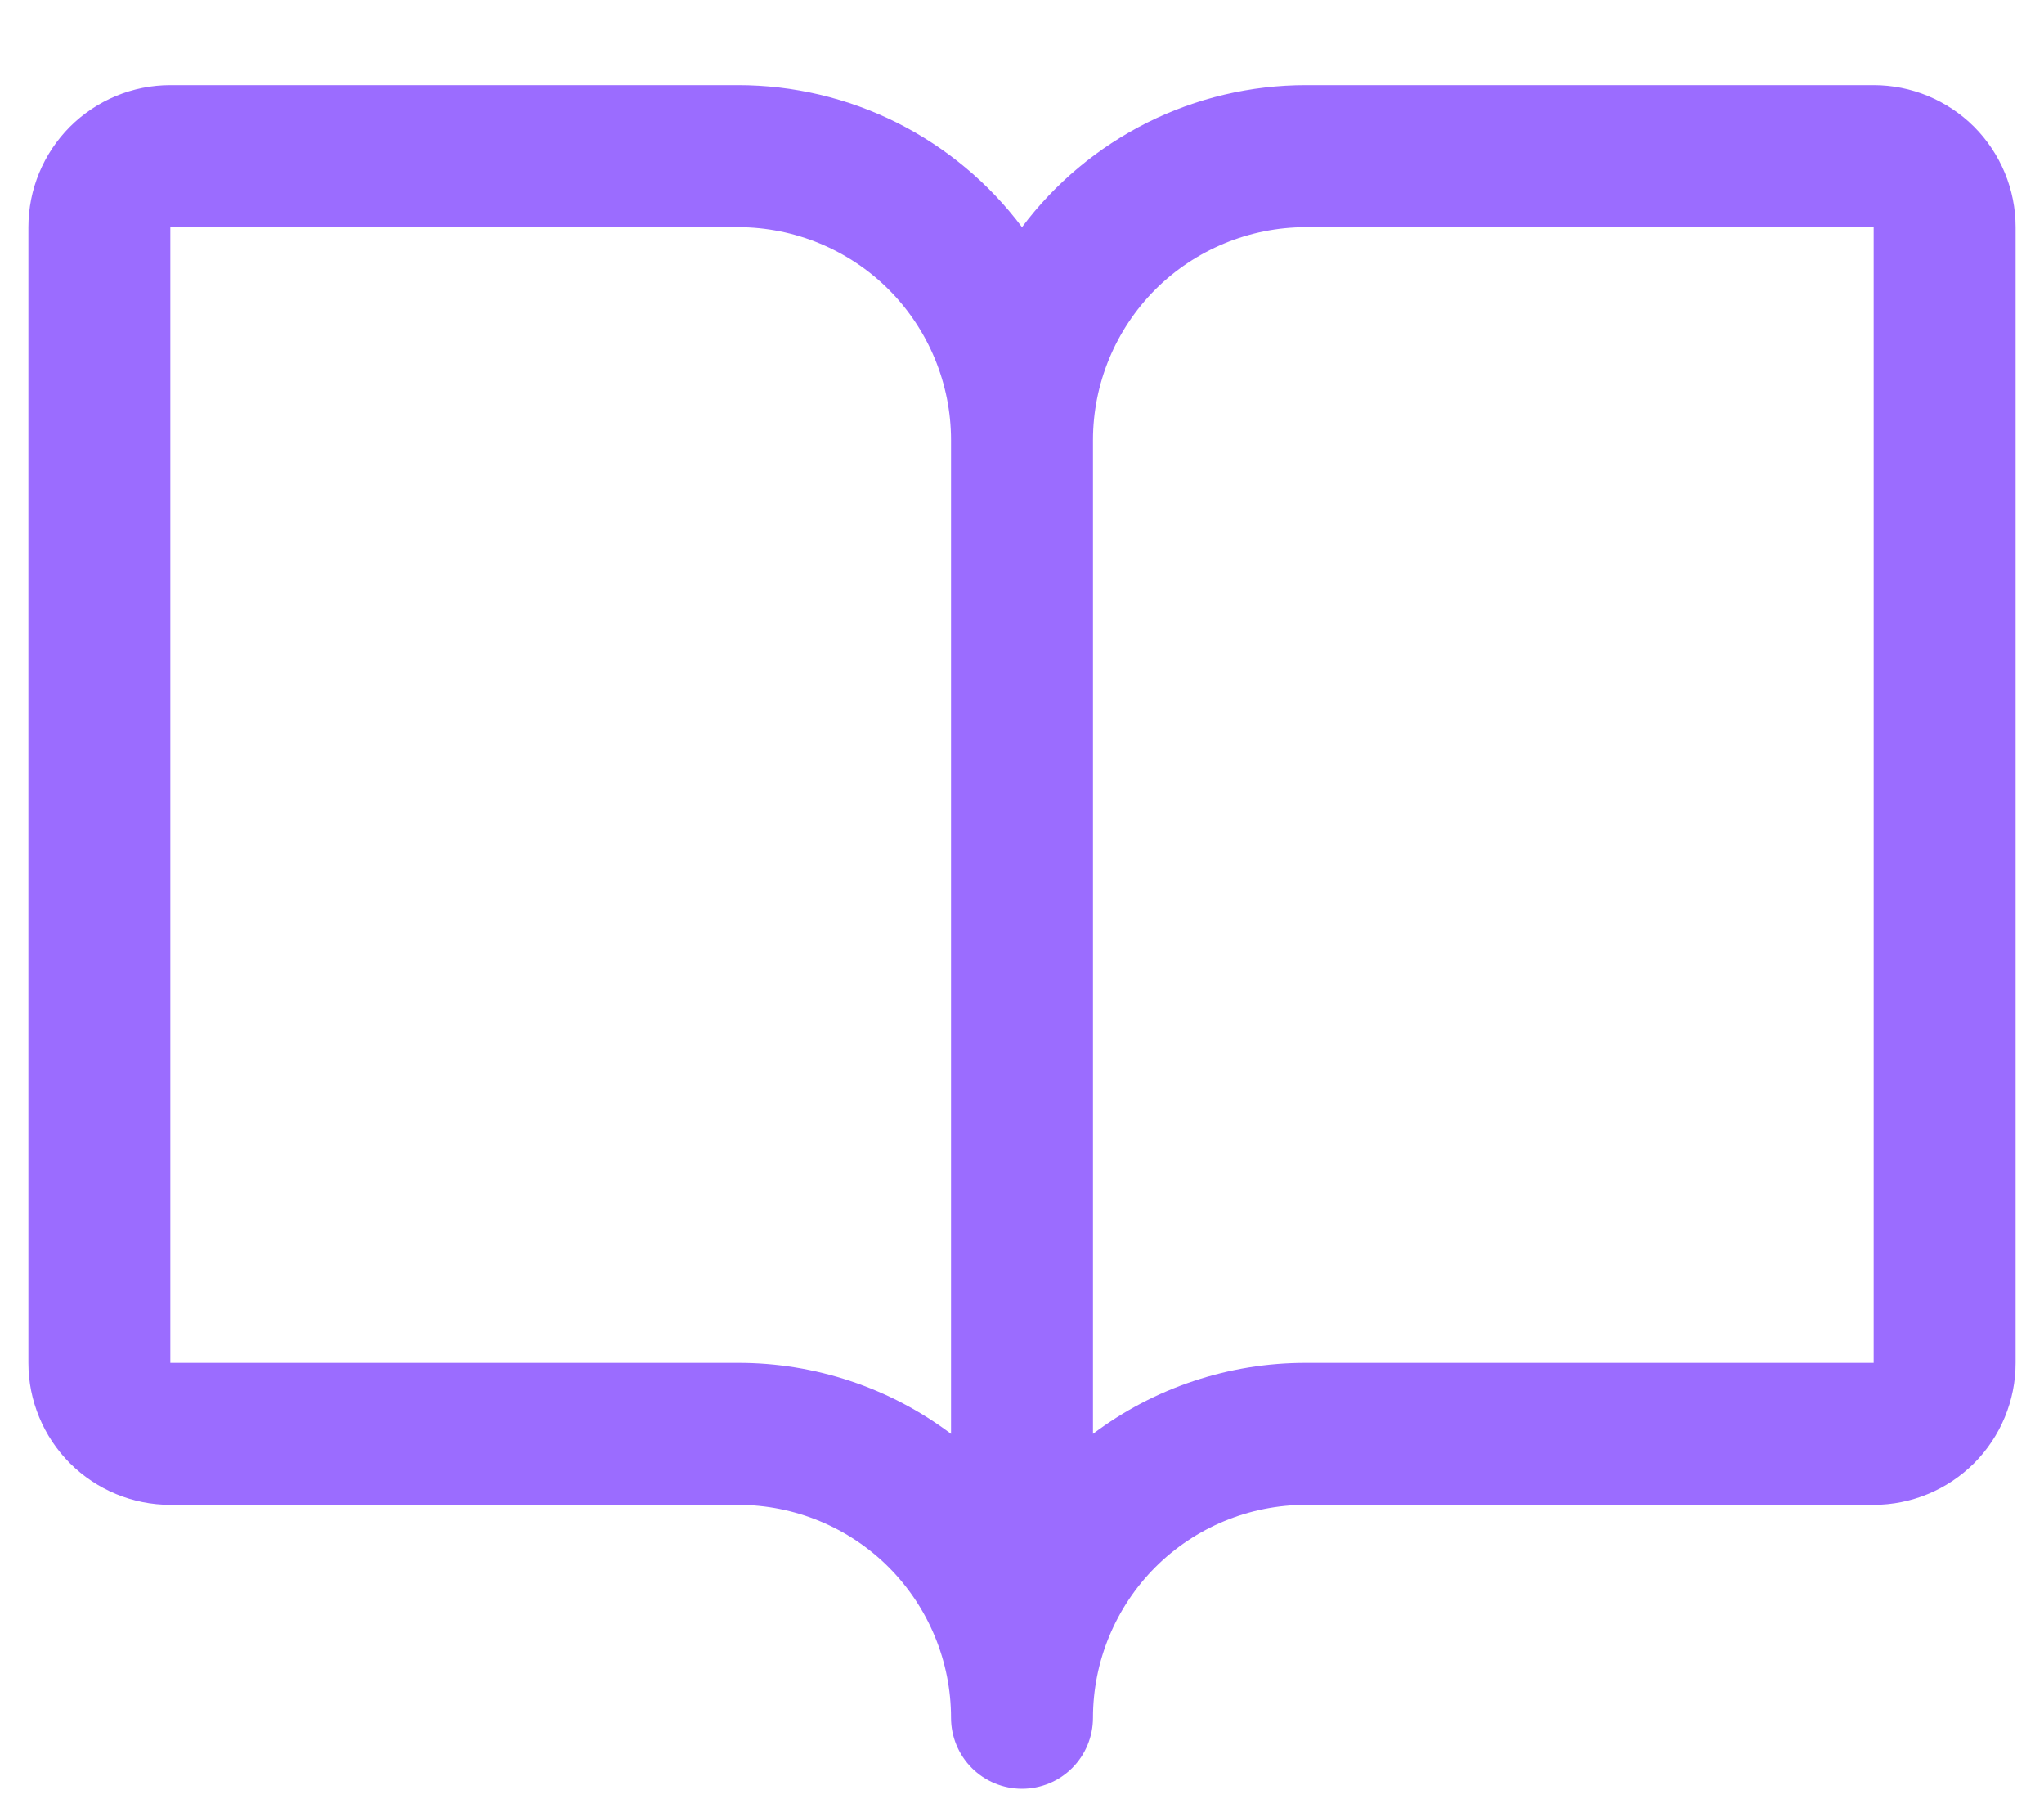 <svg width="18" height="16" viewBox="0 0 18 16" fill="none" xmlns="http://www.w3.org/2000/svg">
<path d="M16.5 0.75H11.5C11.015 0.75 10.536 0.863 10.102 1.08C9.669 1.297 9.291 1.612 9 2C8.709 1.612 8.331 1.297 7.898 1.08C7.464 0.863 6.985 0.75 6.5 0.75H1.5C1.168 0.75 0.851 0.882 0.616 1.116C0.382 1.351 0.25 1.668 0.25 2V12C0.25 12.332 0.382 12.649 0.616 12.884C0.851 13.118 1.168 13.25 1.5 13.25H6.5C6.997 13.25 7.474 13.447 7.826 13.799C8.177 14.151 8.375 14.628 8.375 15.125C8.375 15.291 8.441 15.45 8.558 15.567C8.675 15.684 8.834 15.75 9 15.75C9.166 15.75 9.325 15.684 9.442 15.567C9.559 15.45 9.625 15.291 9.625 15.125C9.625 14.628 9.823 14.151 10.174 13.799C10.526 13.447 11.003 13.25 11.5 13.25H16.5C16.831 13.25 17.149 13.118 17.384 12.884C17.618 12.649 17.75 12.332 17.75 12V2C17.75 1.668 17.618 1.351 17.384 1.116C17.149 0.882 16.831 0.75 16.5 0.75ZM6.5 12H1.5V2H6.5C6.997 2 7.474 2.198 7.826 2.549C8.177 2.901 8.375 3.378 8.375 3.875V12.625C7.835 12.218 7.176 11.999 6.5 12ZM16.5 12H11.5C10.824 11.999 10.165 12.218 9.625 12.625V3.875C9.625 3.378 9.823 2.901 10.174 2.549C10.526 2.198 11.003 2 11.5 2H16.5V12Z" fill="#9B6CFF"/>
</svg>
